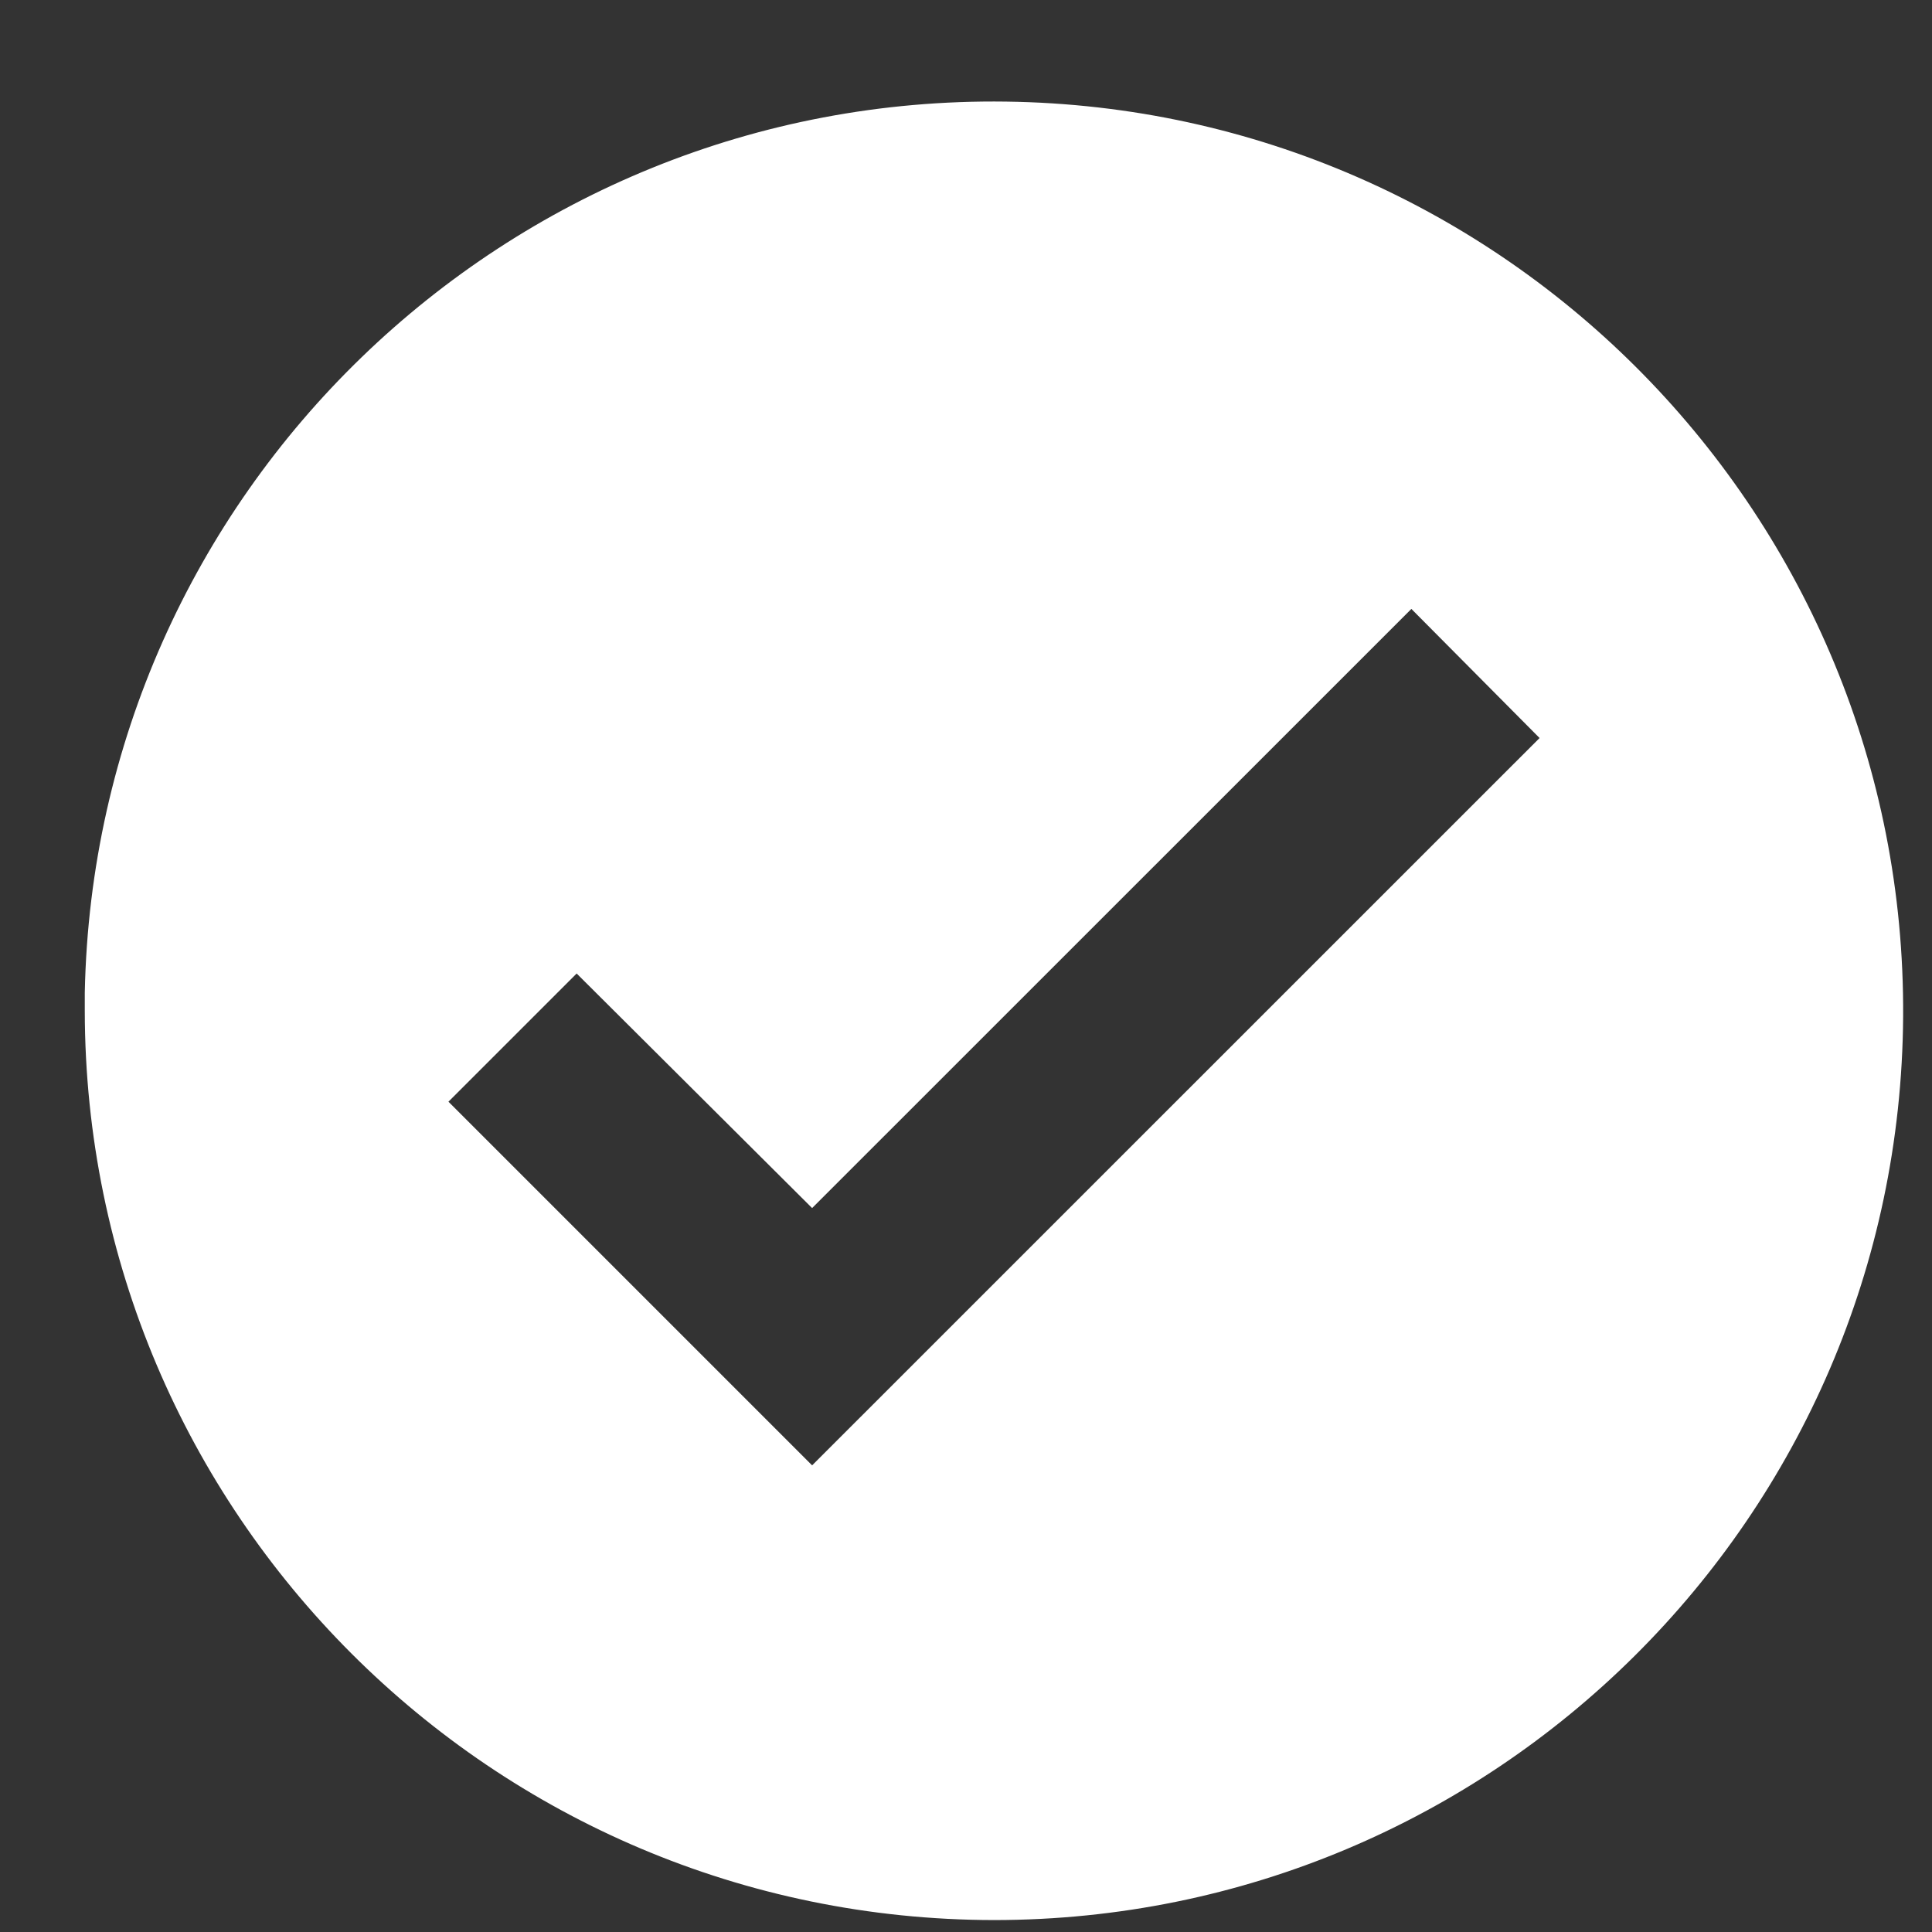 <svg width="17" height="17" viewBox="0 0 17 17" fill="none" xmlns="http://www.w3.org/2000/svg">
<rect x="0" y="0" width="17" height="17" fill="#333333" stroke="none"/>
<path d="M8.747 16.895C4.33 16.89 0.751 13.311 0.746 8.894V8.734C0.834 4.337 4.454 0.835 8.851 0.894C13.248 0.952 16.774 4.549 16.746 8.946C16.717 13.344 13.144 16.894 8.747 16.895ZM5.074 8.566L3.946 9.694L7.146 12.894L13.547 6.494L12.419 5.358L7.146 10.63L5.074 8.566Z" fill="white"/>
</svg>
